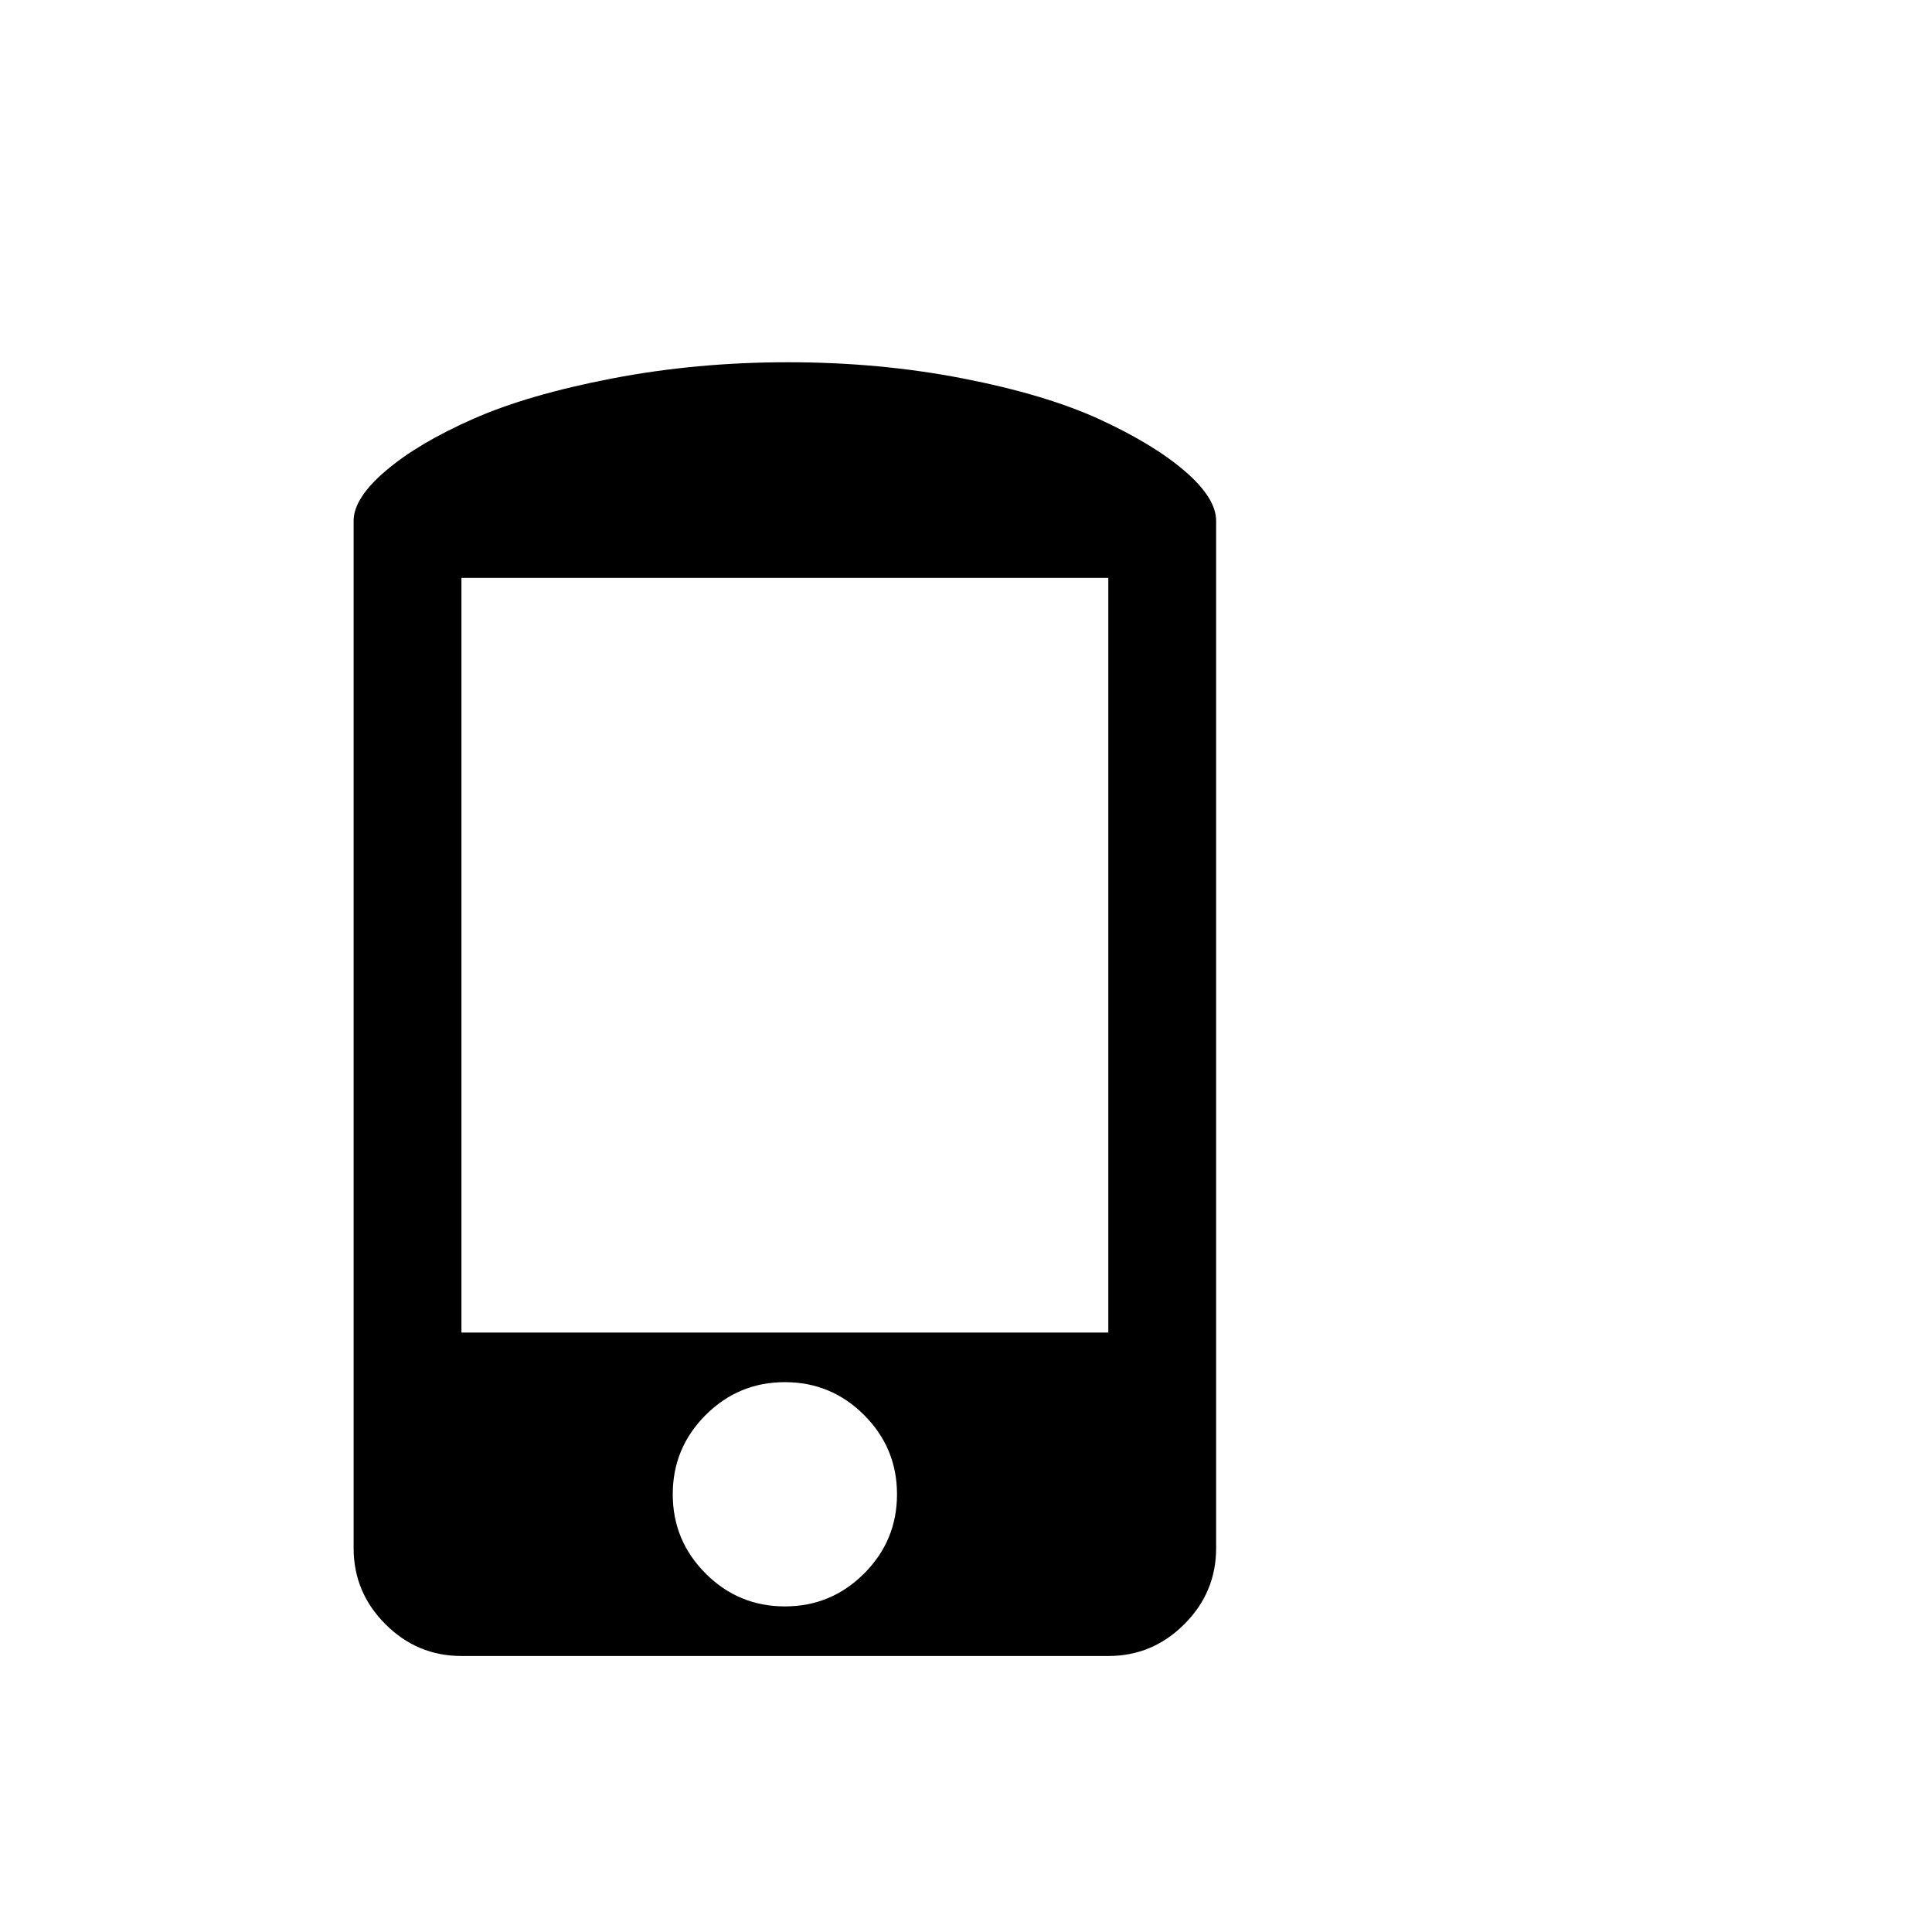 <svg viewBox="0 0 1792 1792" xmlns="http://www.w3.org/2000/svg"><path d="M731 336q85 0 162 15t127 38 79 48 29 46v953q0 41-29.5 70.5T1028 1536H428q-41 0-70.5-29.5T328 1436V483q0-21 30-46.5t81-48T568 351t163-15zM428 536v700h600V536H428zm300 746q-43 0-73.5 30.5T624 1386t30.5 73.5T728 1490t73.5-30.5T832 1386t-30.5-73.5T728 1282z"/></svg>